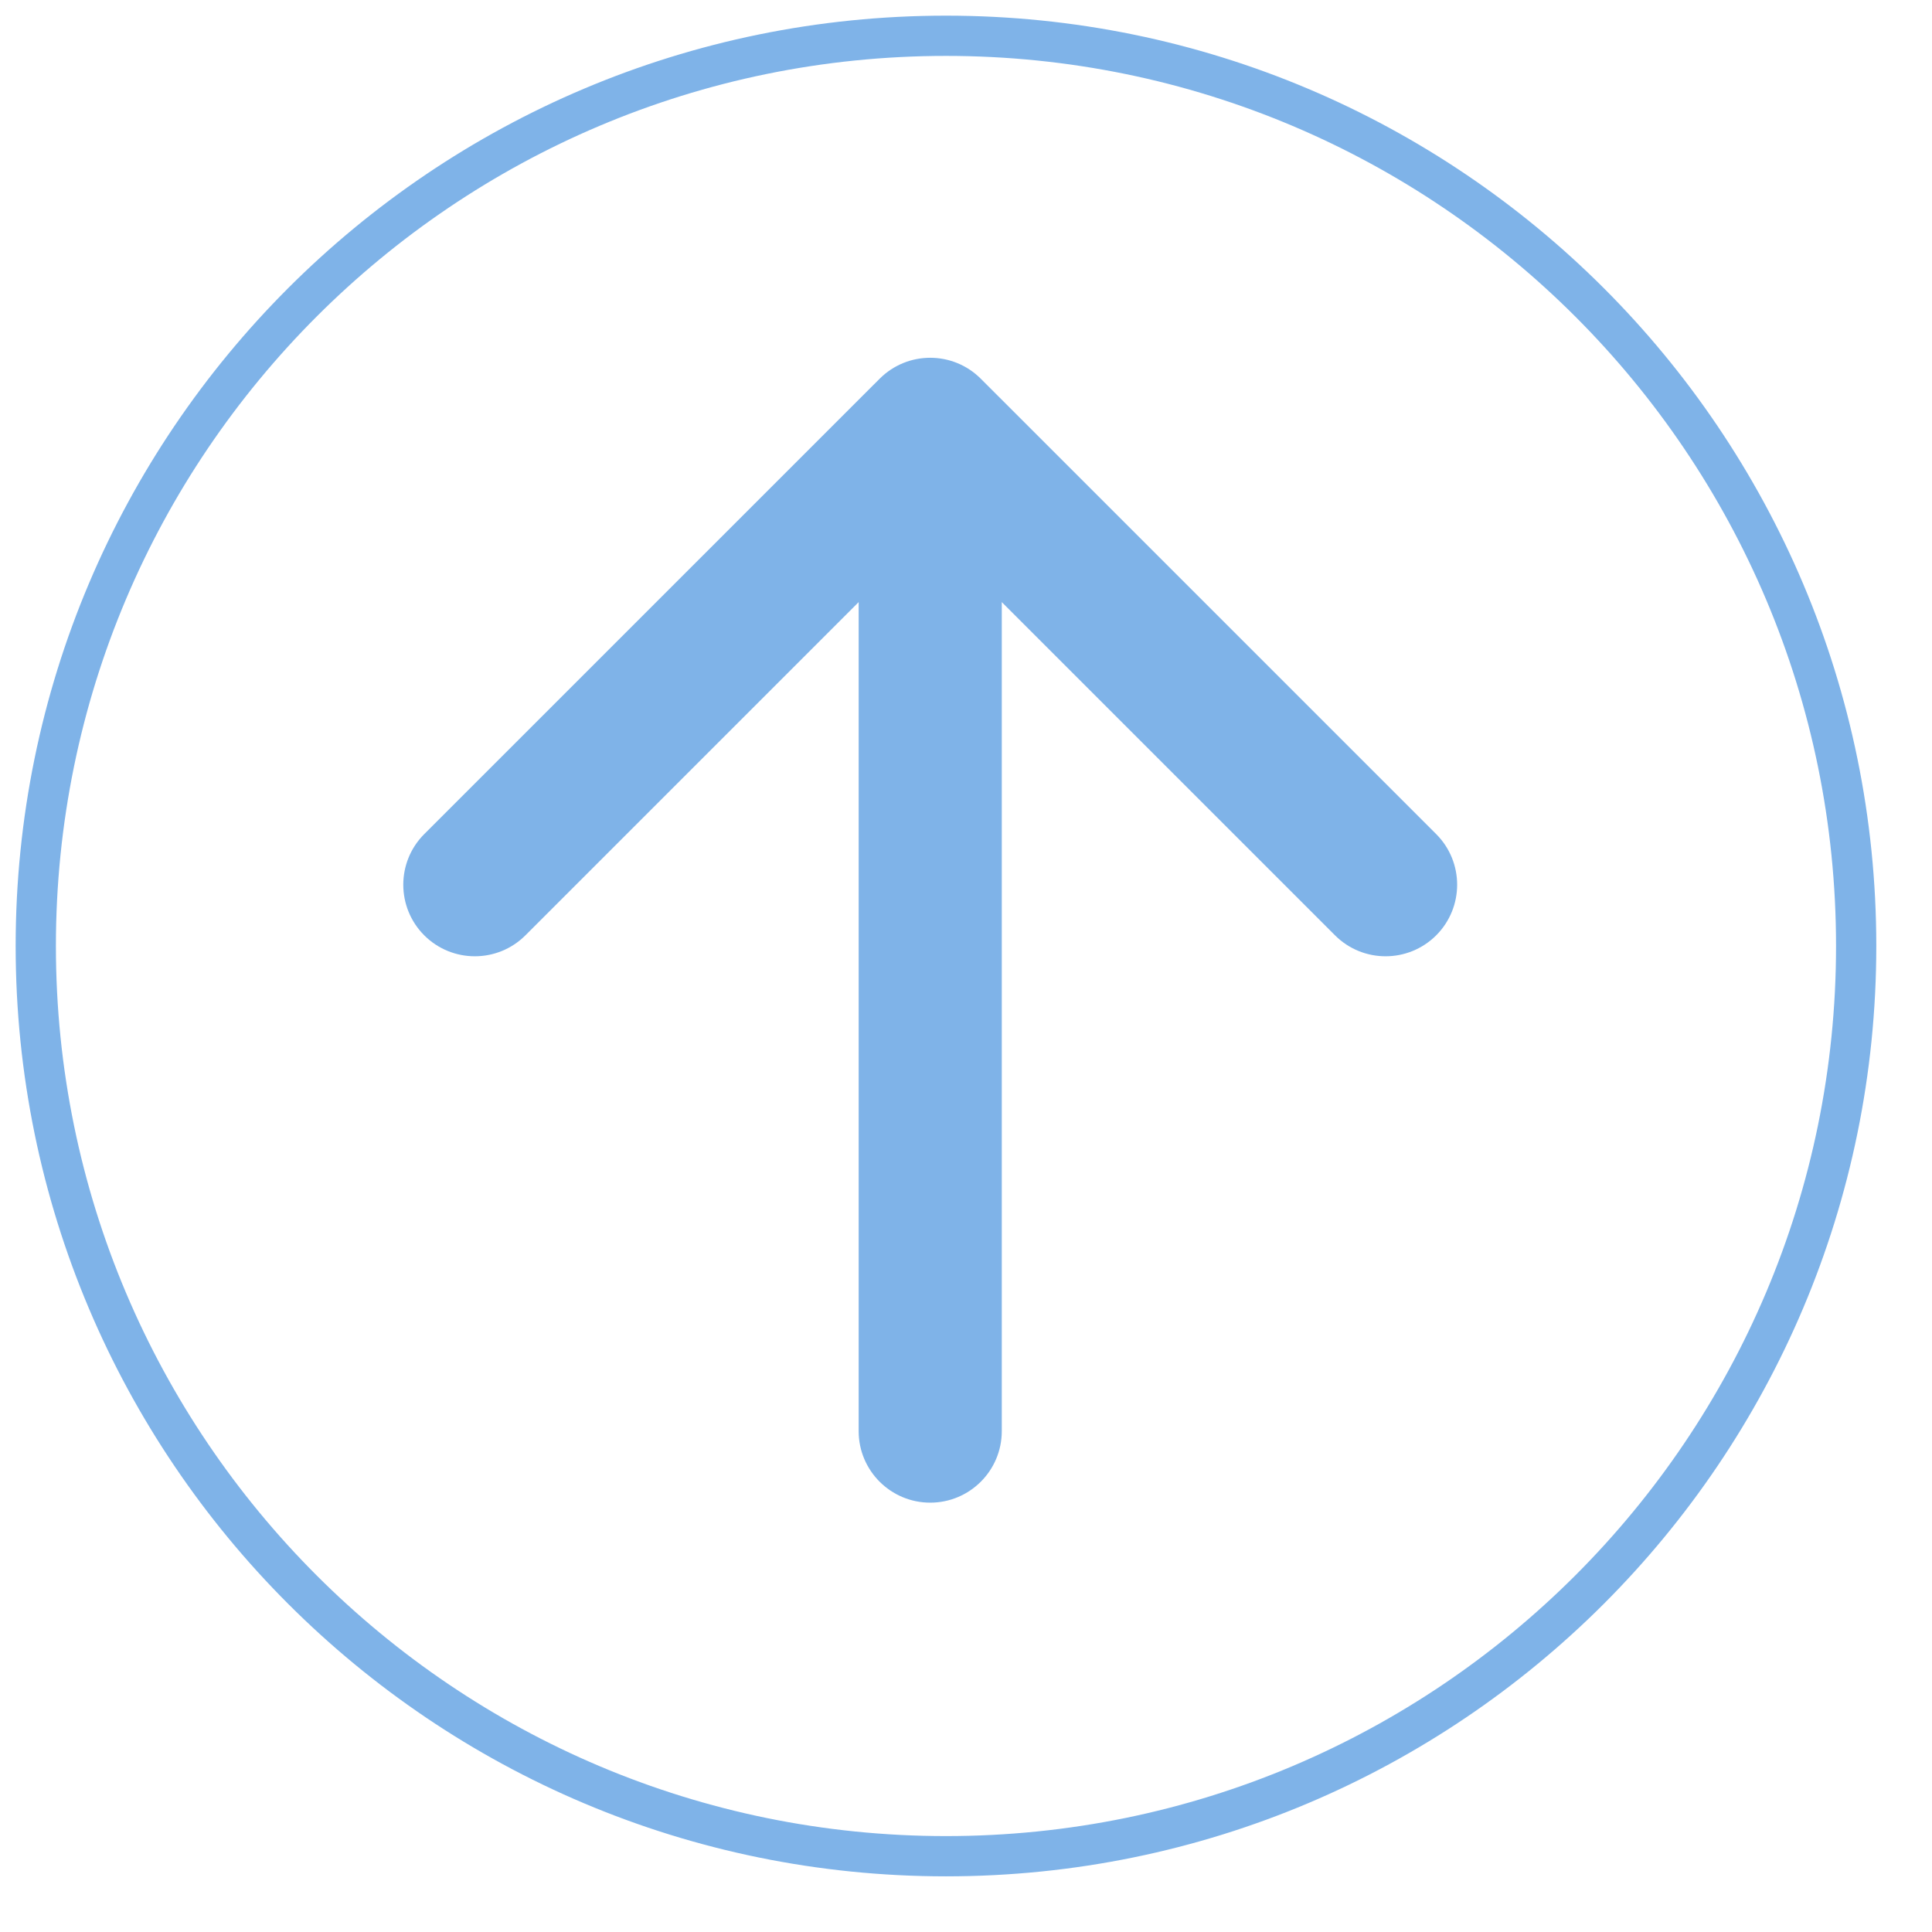 <svg width="48" height="48" viewBox="0 0 48 48" fill="none" xmlns="http://www.w3.org/2000/svg">
<path d="M23.503 46.117C35.992 46.117 46.116 35.992 46.116 23.503C46.116 11.014 35.992 0.889 23.503 0.889C11.013 0.889 0.889 11.014 0.889 23.503C0.889 35.992 11.013 46.117 23.503 46.117Z" stroke="#7FB3E8"/>
<path d="M24.368 9.41C23.674 8.715 22.548 8.715 21.854 9.41L10.54 20.723C9.846 21.418 9.846 22.543 10.54 23.238C11.235 23.932 12.36 23.932 13.054 23.238L23.111 13.181L33.168 23.238C33.862 23.932 34.987 23.932 35.682 23.238C36.376 22.543 36.376 21.418 35.682 20.723L24.368 9.41ZM21.333 35.556C21.333 36.537 22.129 37.333 23.111 37.333C24.093 37.333 24.889 36.537 24.889 35.556H21.333ZM21.333 10.667V35.556H24.889V10.667H21.333Z" fill="#7FB3E8"/>
</svg>
